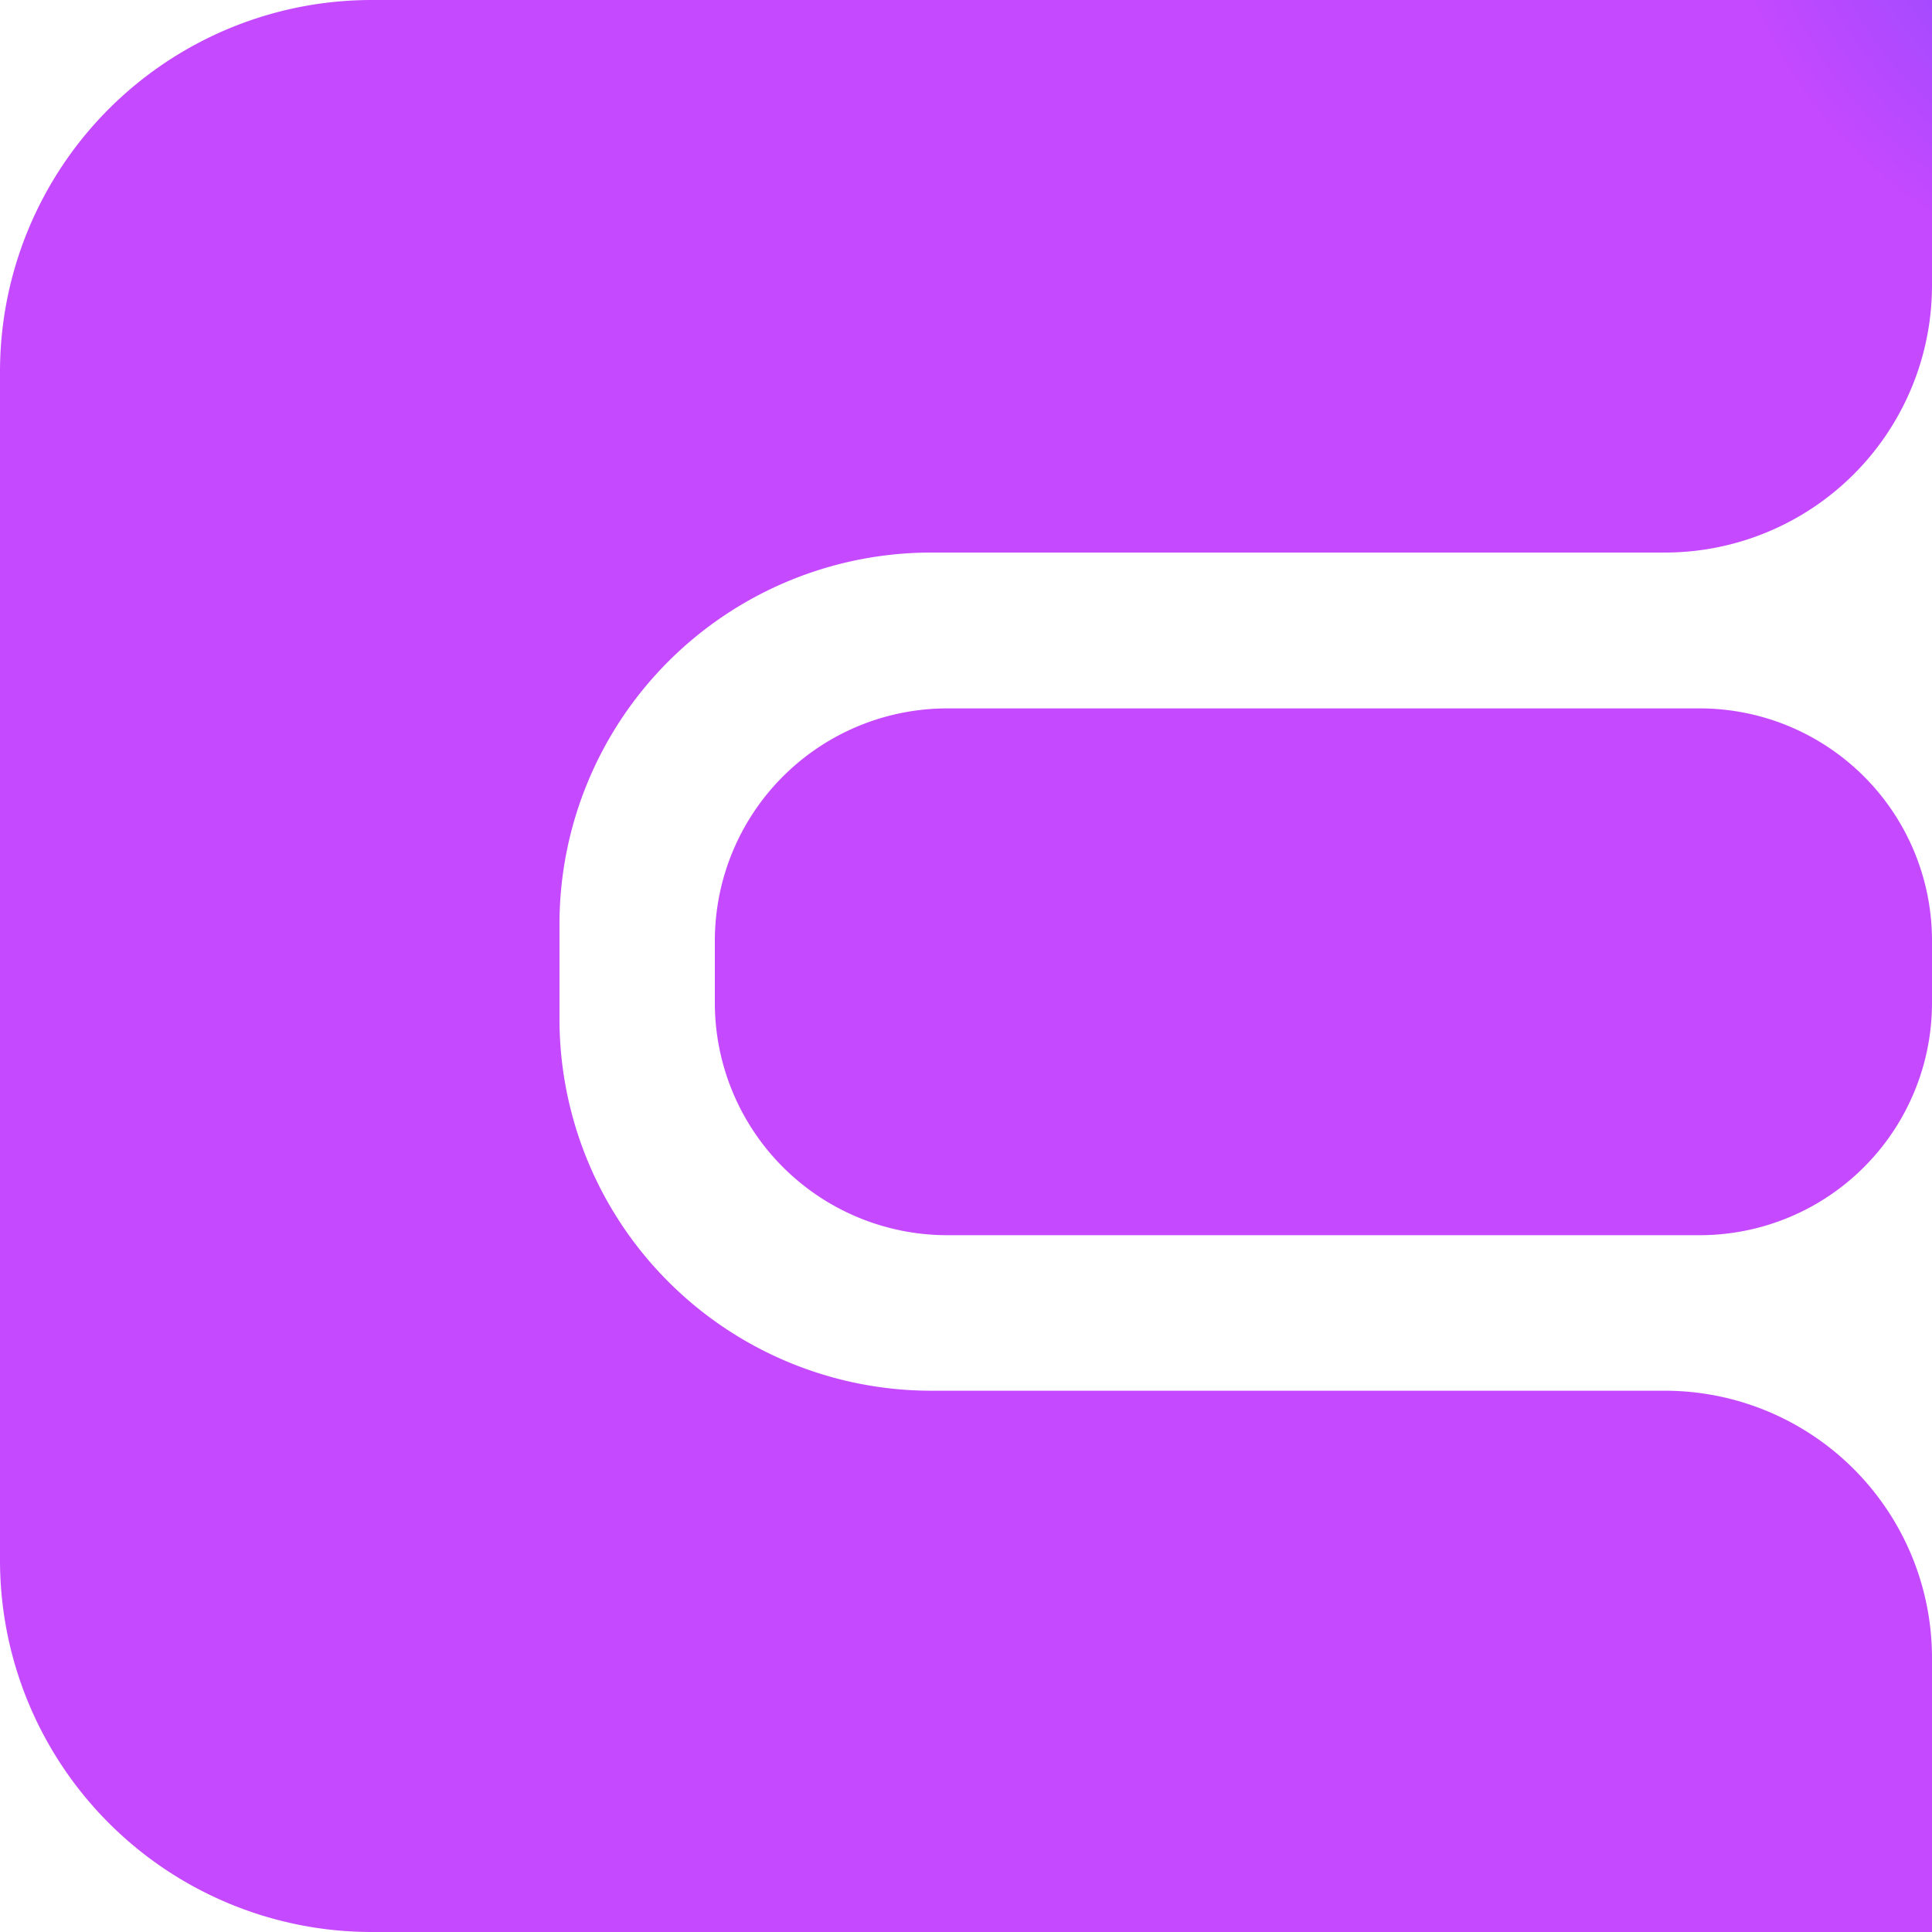 <svg data-name="Layer 1" xmlns="http://www.w3.org/2000/svg" viewBox="0 0 120 120" width="32" height="32">
    <defs>
        <radialGradient id="a" cx="-164.98" cy="566.58" r="1" gradientTransform="matrix(-15 136.5 135.36 14.88 -79032.62 14076.16)" gradientUnits="userSpaceOnUse">
            <stop offset="0" stop-color="#704bff"/>
            <stop offset=".21" stop-color="#c549ff"/>
        </radialGradient>
    </defs>
    <path d="M0 23.09A23.09 23.09 0 0 1 23.09 0H120v17.72a16.6 16.6 0 0 1-16.6 16.6H57.84a23.09 23.09 0 0 0-23.09 23.09v5.87a23.1 23.1 0 0 0 23.09 23.1h45.56A16.6 16.6 0 0 1 120 103v17H23.09A23.09 23.09 0 0 1 0 96.91ZM58.84 44h46.73A14.43 14.43 0 0 1 120 58.4v3.89a14.43 14.43 0 0 1-14.43 14.43H58.84A14.44 14.44 0 0 1 44.4 62.29V58.4A14.44 14.44 0 0 1 58.84 44Z" style="fill-rule:evenodd;fill:url(#a)"/>
</svg>
